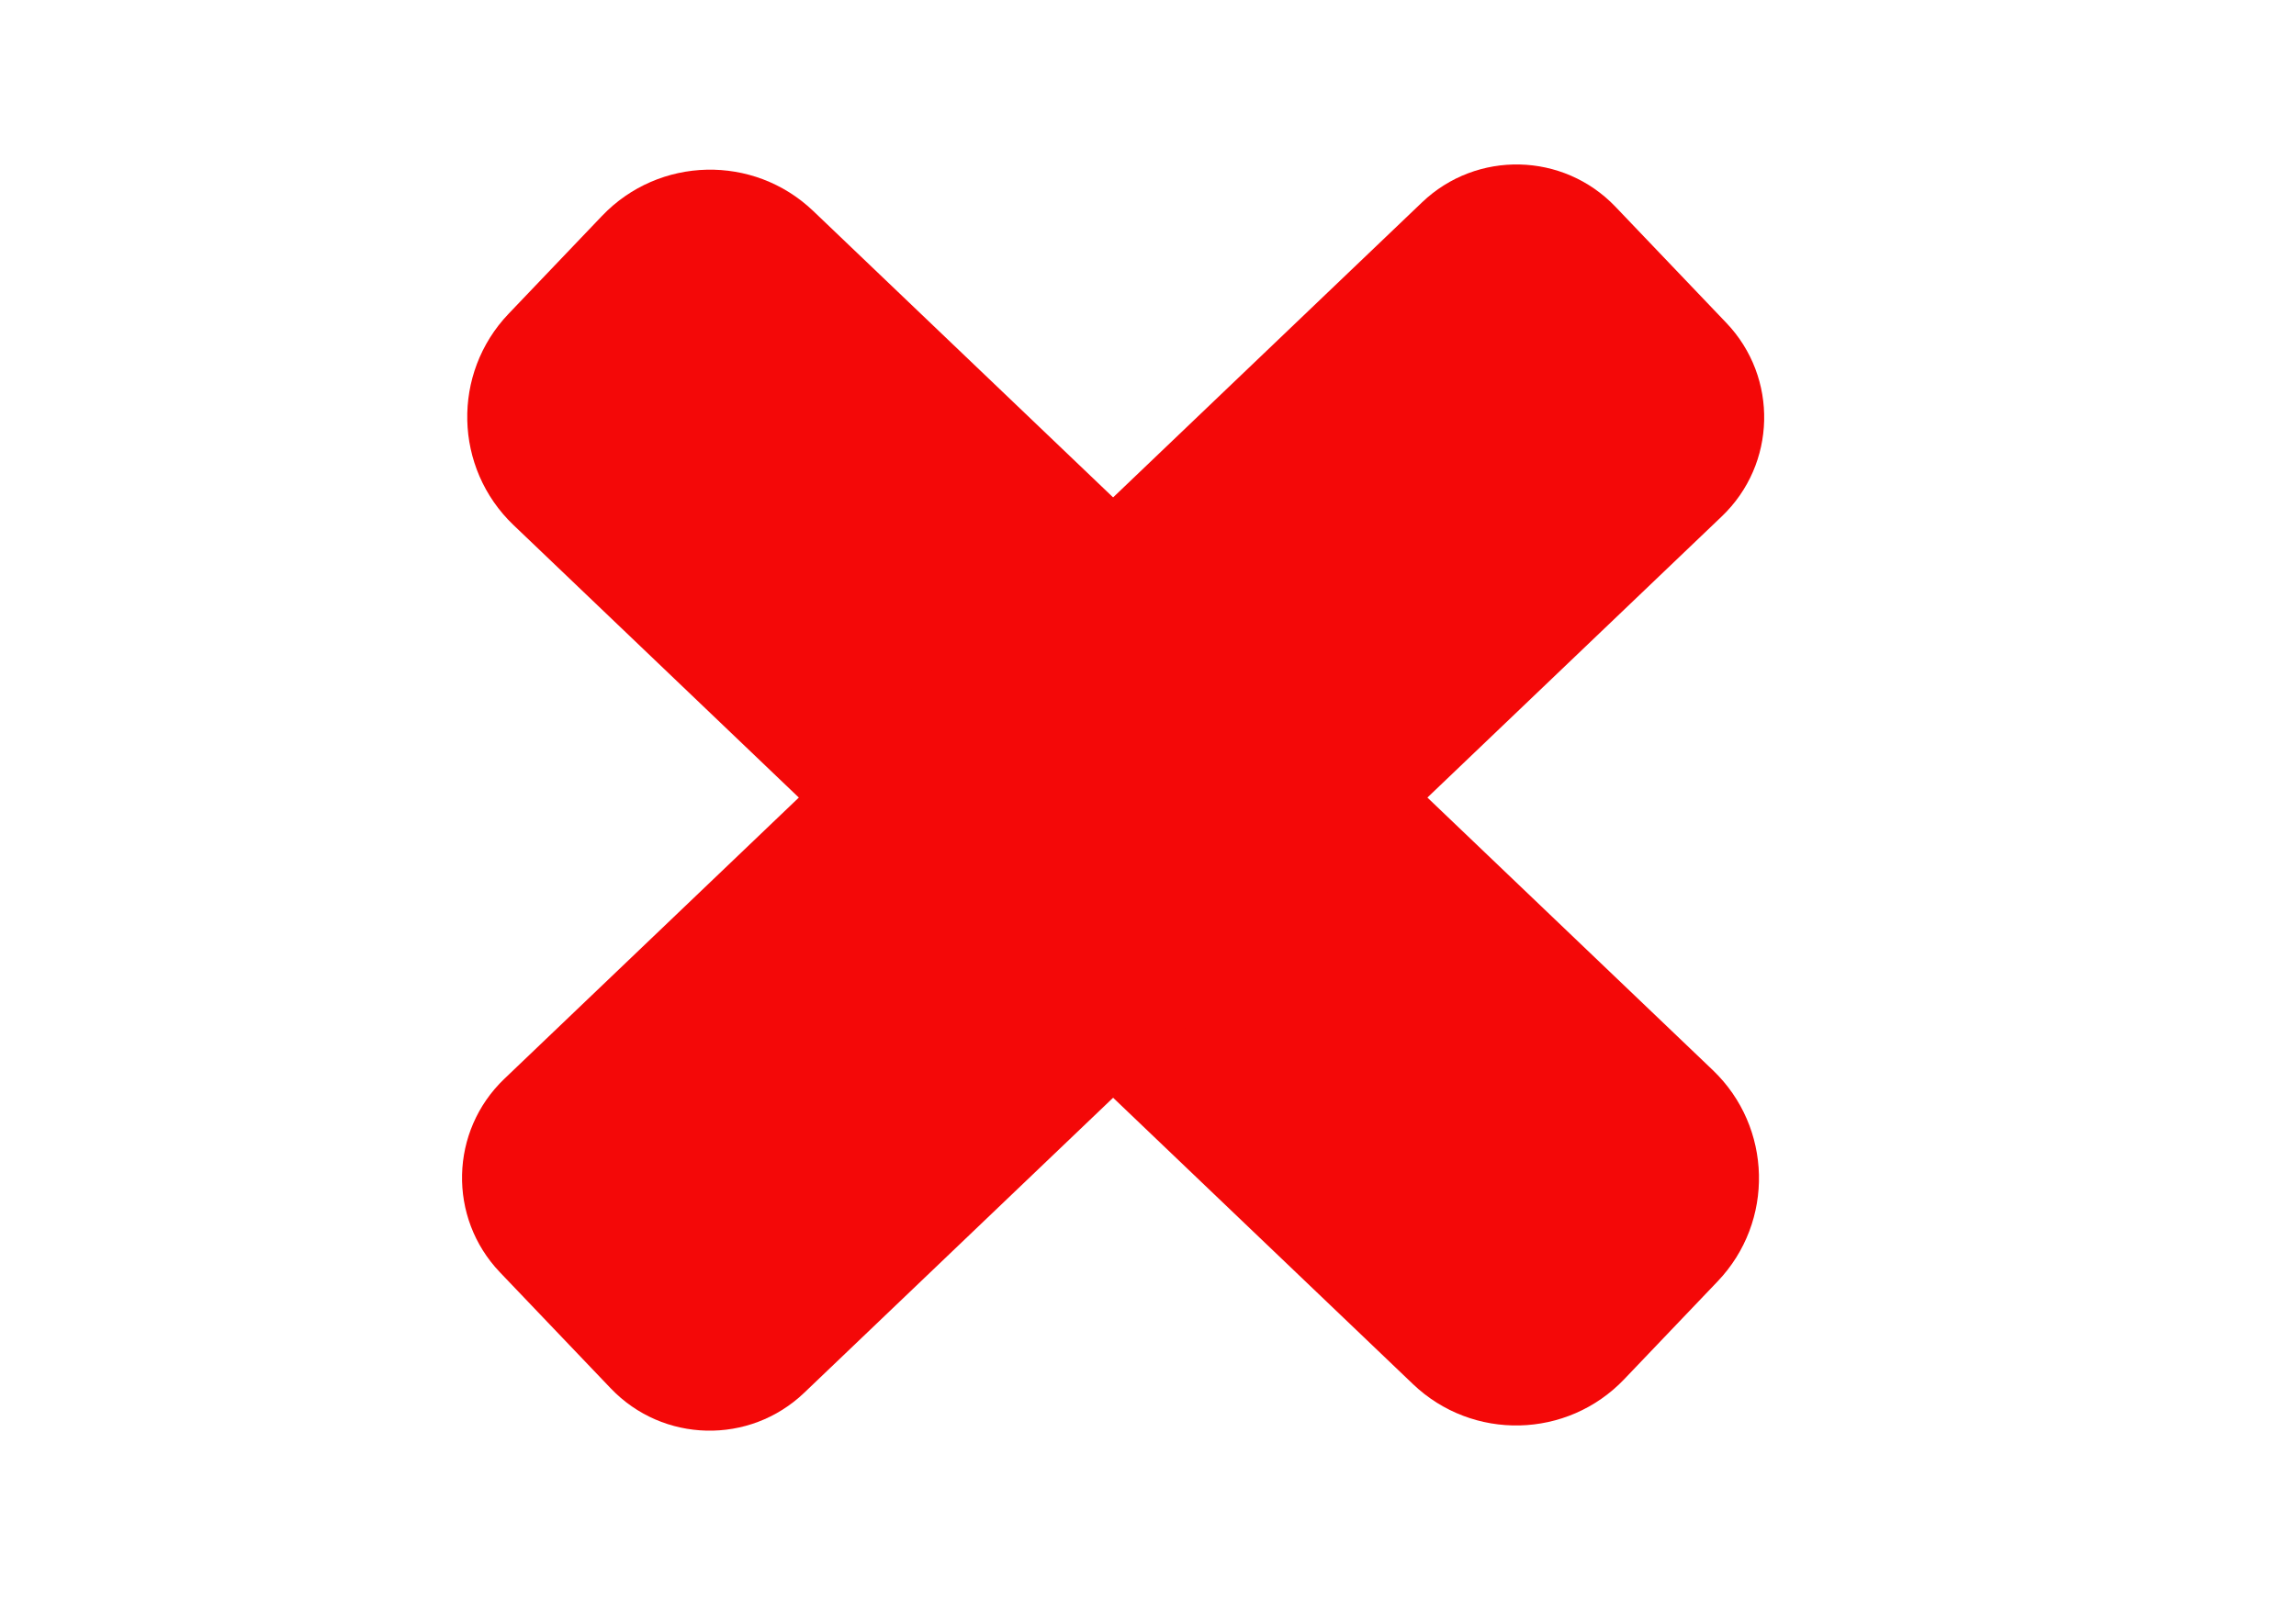 <?xml version="1.0" encoding="utf-8"?>
<!-- Generator: Adobe Illustrator 25.2.1, SVG Export Plug-In . SVG Version: 6.00 Build 0)  -->
<svg version="1.1" xmlns="http://www.w3.org/2000/svg" xmlns:xlink="http://www.w3.org/1999/xlink" x="0px" y="0px"
	 viewBox="0 0 1190.55 841.89" style="enable-background:new 0 0 1190.55 841.89;" xml:space="preserve">
<style type="text/css">
	.st0{display:none;}
	.st1{fill:#F40808;}
</style>
<g id="Layer_1" class="st0">
</g>
<g id="Layer_2">
	<path class="st1" d="M732.67,717.59L266.25,272.2c-30.94-29.55-32.08-78.59-2.53-109.53l48.45-50.74
		c29.55-30.94,78.59-32.08,109.53-2.53l466.42,445.39c30.94,29.55,32.08,78.59,2.53,109.53l-48.45,50.74
		C812.66,746.01,763.62,747.14,732.67,717.59z"/>
	<path class="st1" d="M416.99,722.09l475.85-454.4c28.34-27.06,29.38-71.97,2.31-100.31l-57.46-60.17
		c-27.06-28.34-71.97-29.38-100.31-2.31l-475.85,454.4c-28.34,27.06-29.38,71.97-2.31,100.31l57.46,60.17
		C343.74,748.12,388.65,749.15,416.99,722.09z"/>
</g>
</svg>
